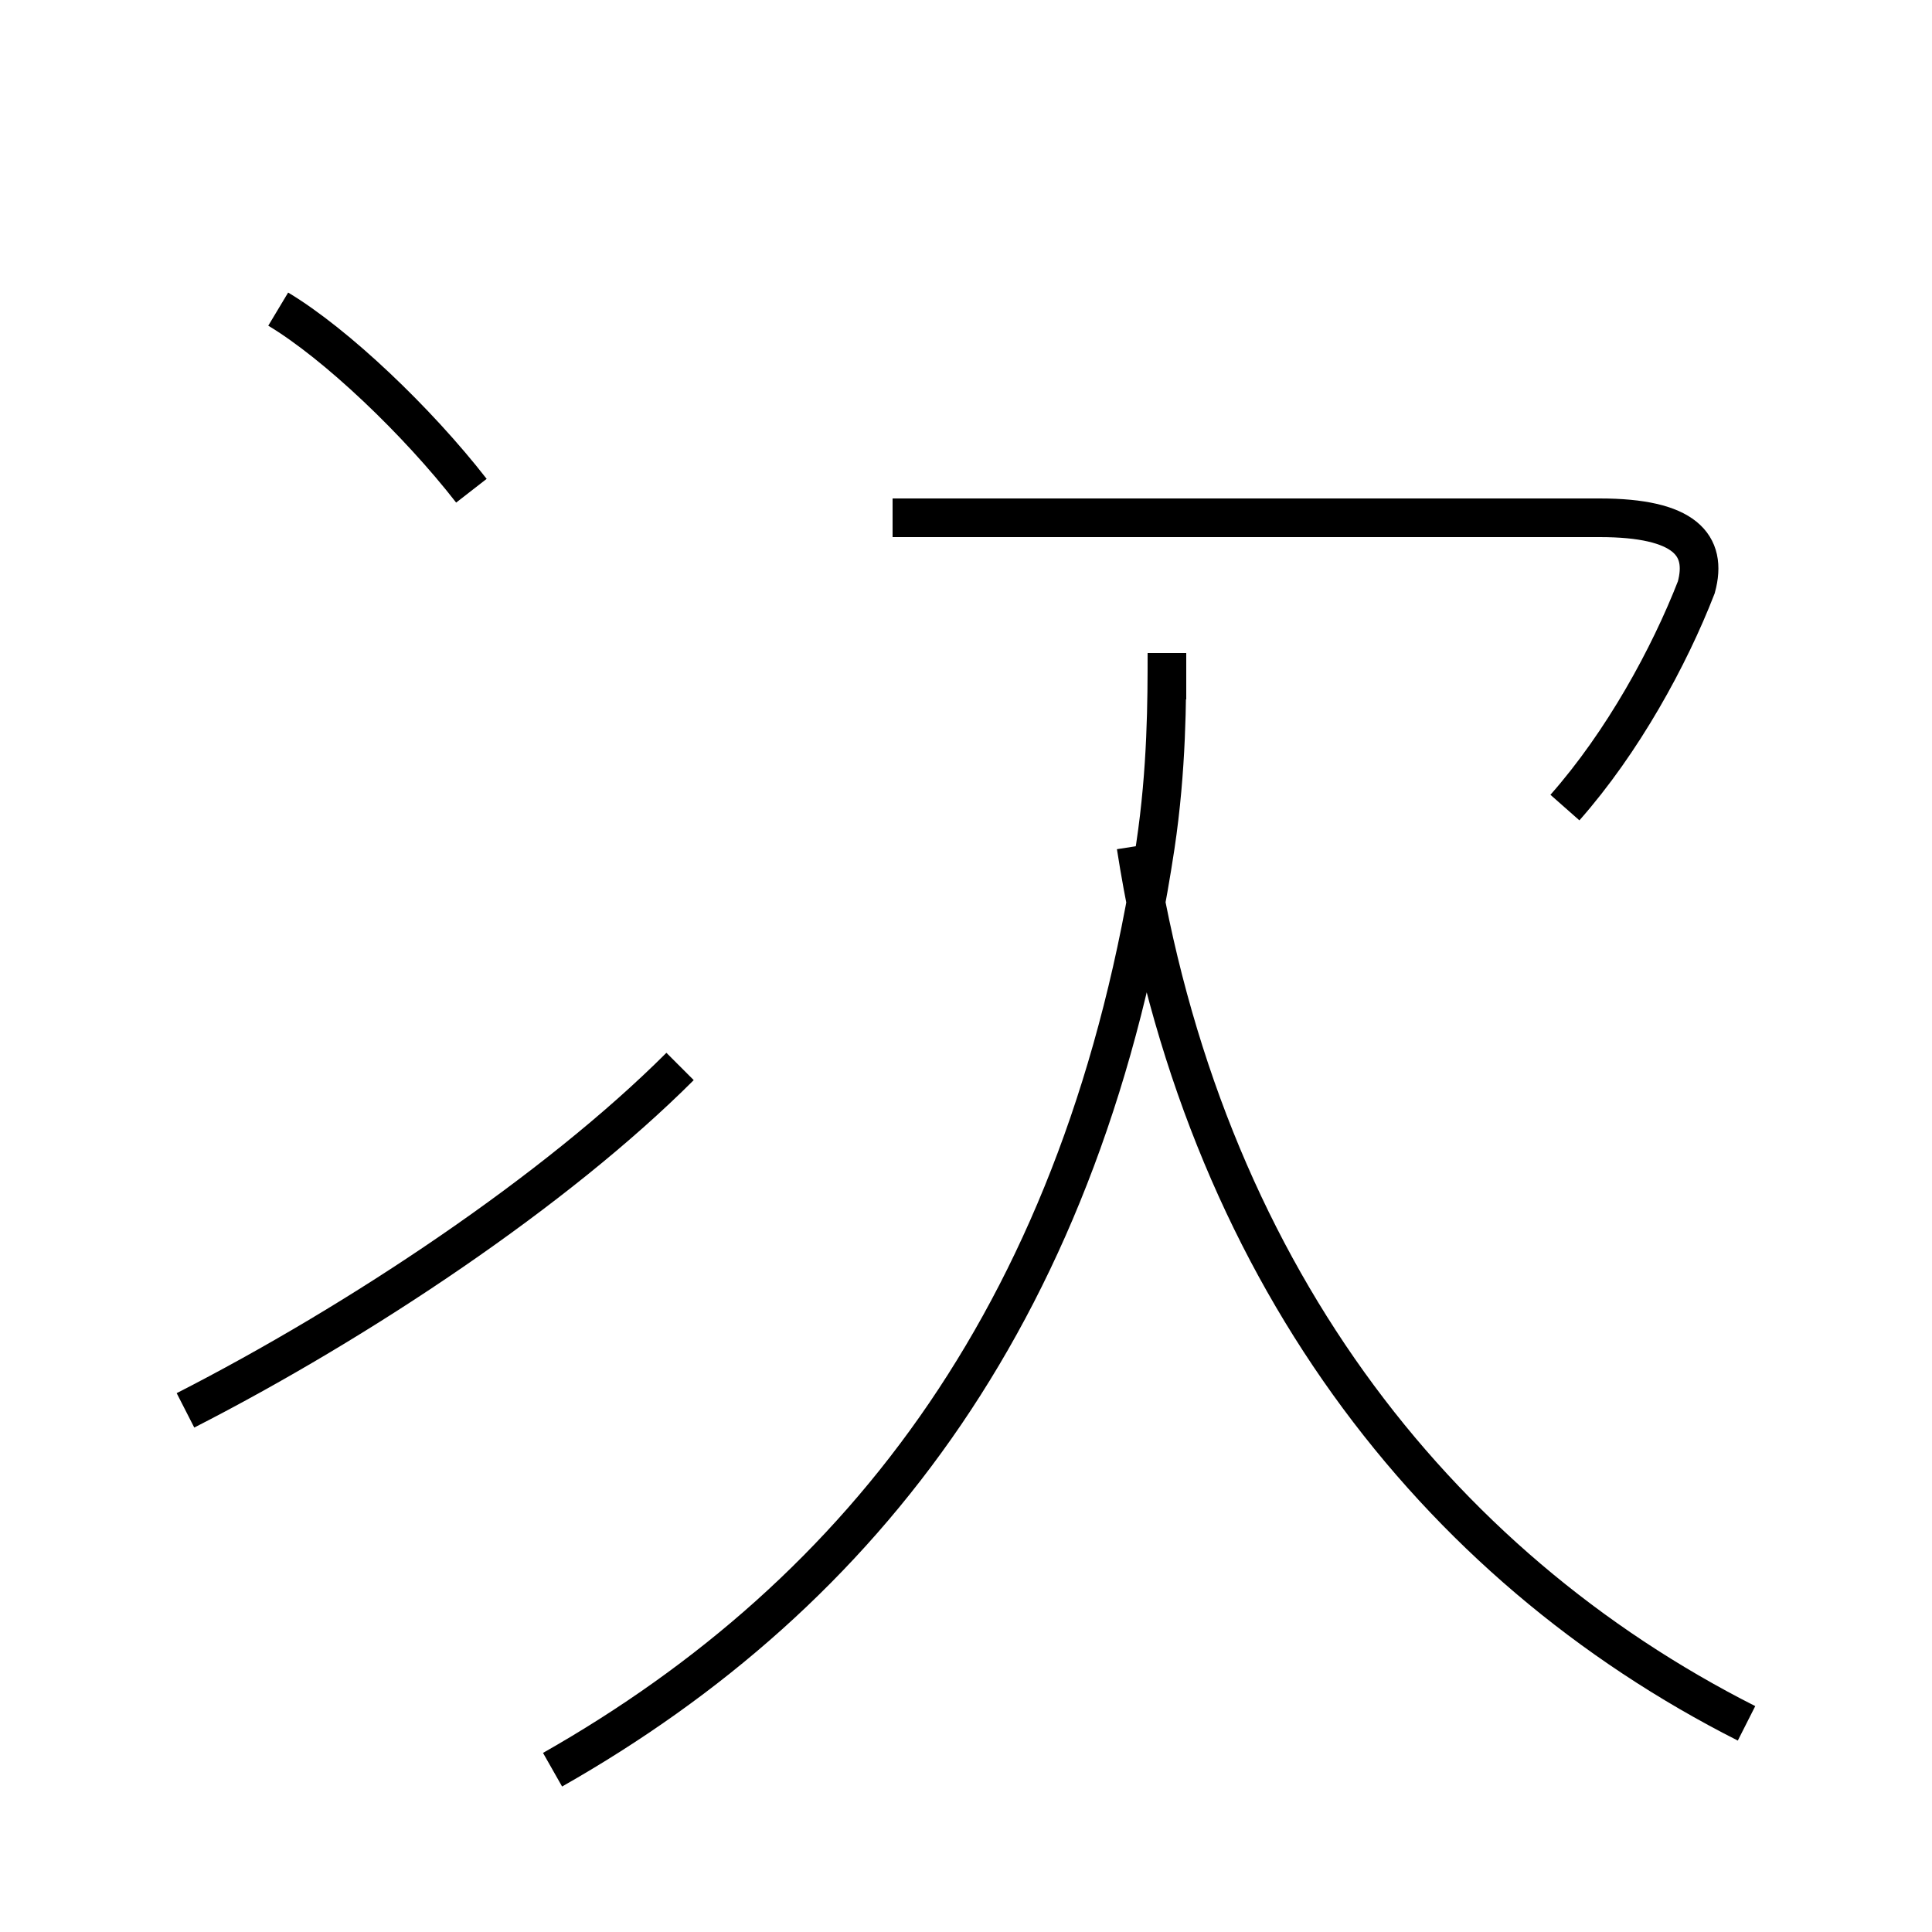 <?xml version='1.0' encoding='utf8'?>
<svg viewBox="0.0 -44.0 50.0 50.0" version="1.1" xmlns="http://www.w3.org/2000/svg">
<rect x="0.0" y="-44.0" width="50.0" height="50.0" fill="#808080" stroke="none"/>
<rect x="-1000" y="-1000" width="2000" height="2000" stroke="white" fill="white"/>
<g style="fill:none; stroke:#000000;  stroke-width:1">
<path d="M 12.2 31.3 C 10.8 33.1 8.7 35.1 7.2 36.0 M 4.8 7.5 C 9.3 9.8 14.4 13.2 17.6 16.4 M 14.3 -1.8 C 22.4 2.8 28.1 10.2 29.9 22.1 C 30.2 24.1 30.2 25.9 30.2 27.1 L 30.2 25.9 M 45.2 -0.6 C 37.1 3.5 31.1 11.2 29.4 22.1 M 40.5 23.1 C 42.0 24.8 43.2 27.0 43.9 28.8 C 44.2 29.9 43.6 30.6 41.4 30.6 L 23.1 30.6" transform="scale(1, -1)" />
</g>
</svg>